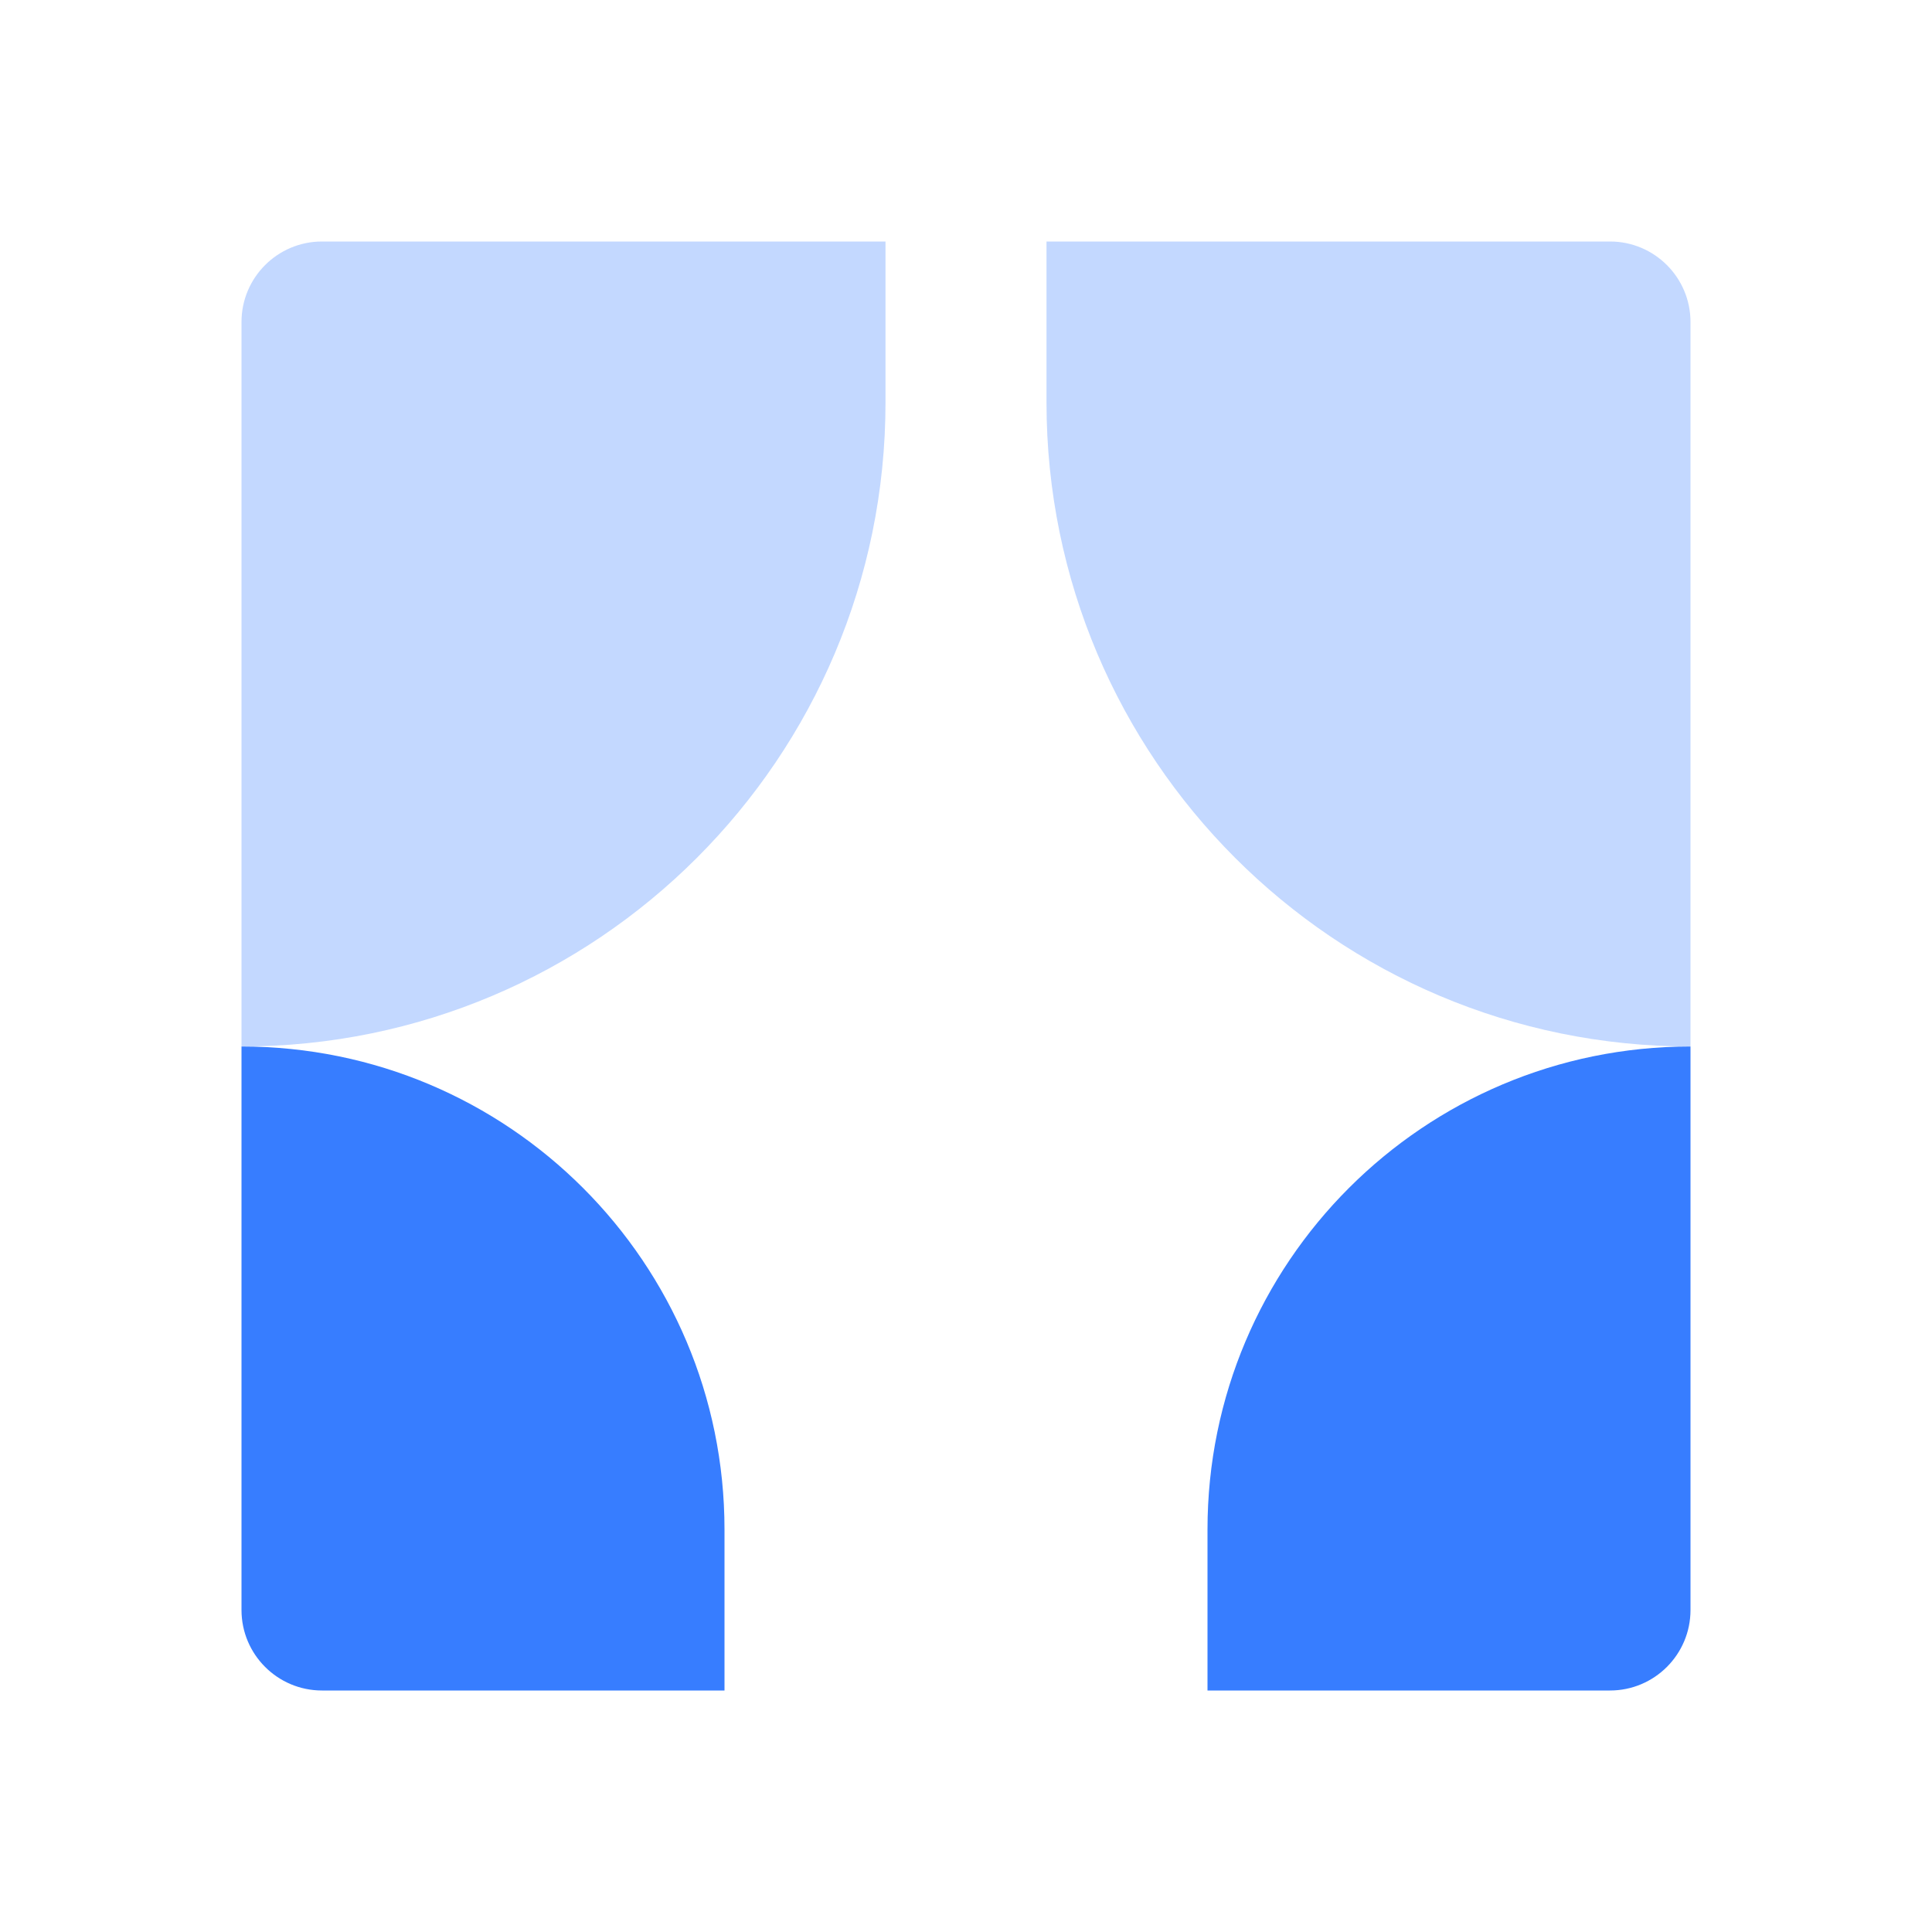 <svg width="24" height="24" viewBox="0 0 24 24" fill="none" xmlns="http://www.w3.org/2000/svg">
<path opacity="0.3" fill-rule="evenodd" clip-rule="evenodd" d="M3 4C3 3.448 3.448 3 4 3H11V5C11 9.418 7.418 13 3 13V4ZM21 4C21 3.448 20.552 3 20 3H13V5C13 9.418 16.582 13 21 13V4Z" fill="#377DFF"/>
<path fill-rule="evenodd" clip-rule="evenodd" d="M4 21C3.448 21 3 20.552 3 20V13C6.314 13 9 15.686 9 19V21H4ZM20 21C20.552 21 21 20.552 21 20V13C17.686 13 15 15.686 15 19V21H20Z" fill="#377DFF"/>
</svg>
